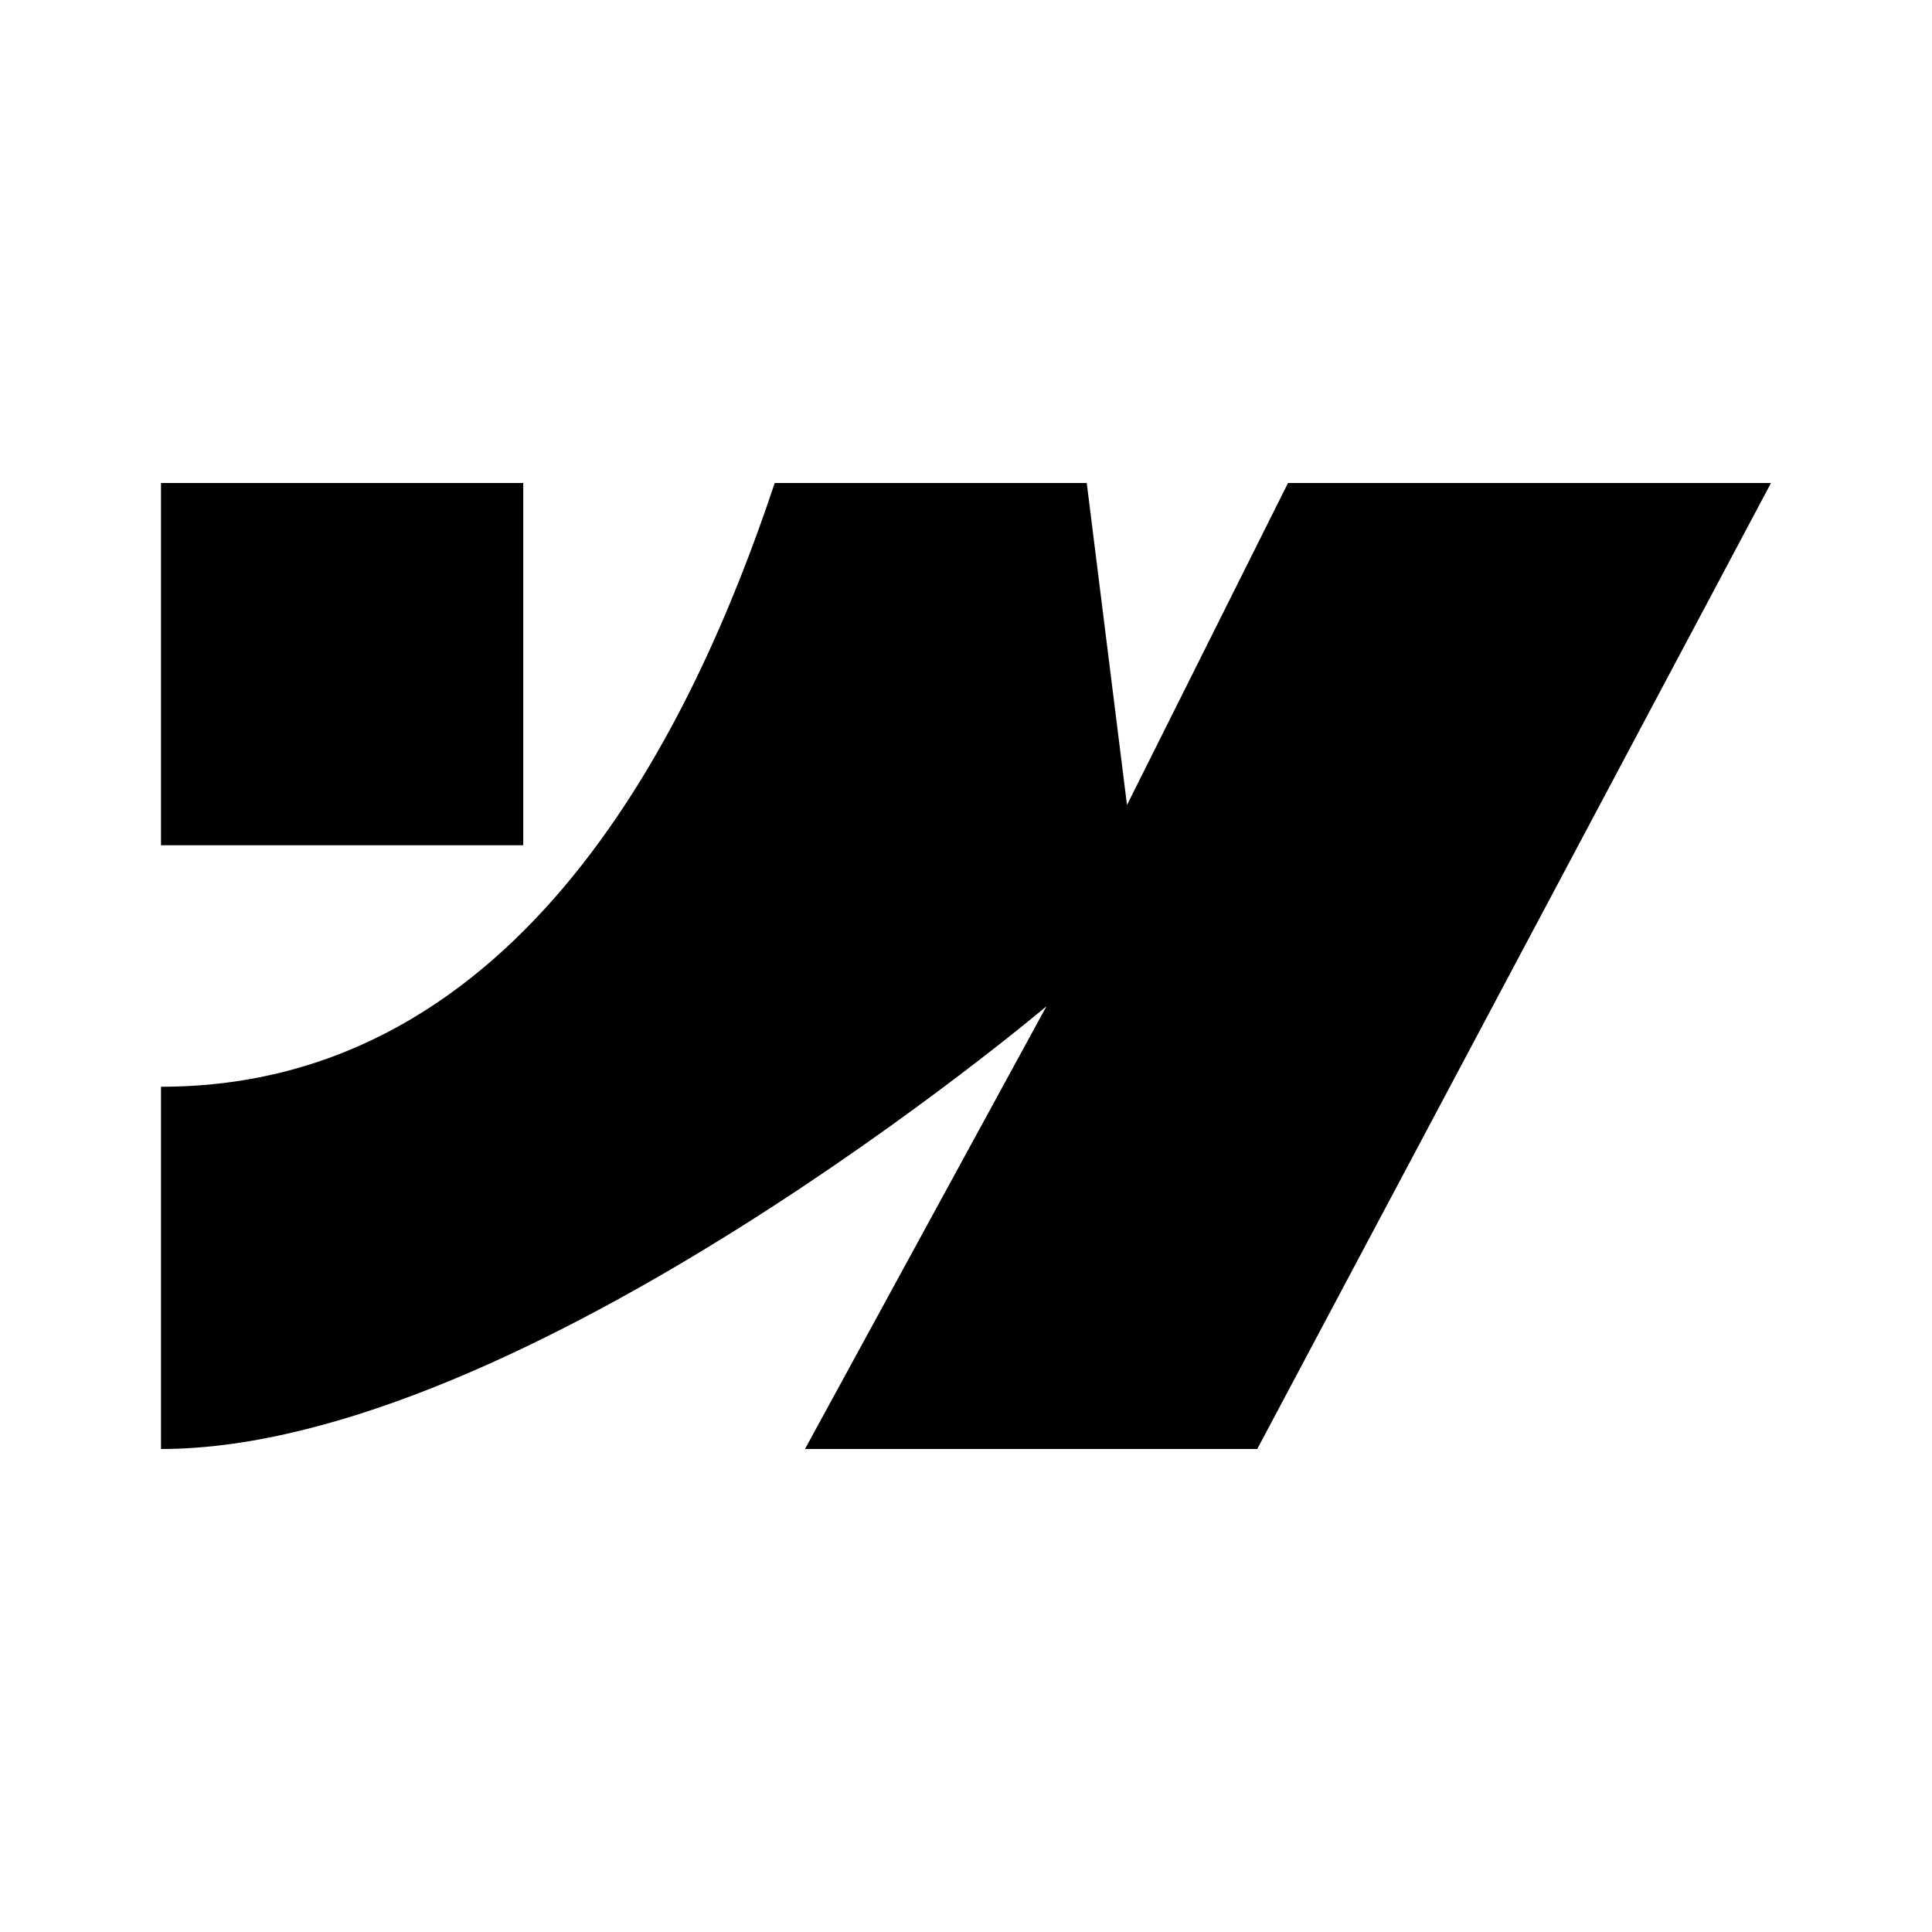 <svg viewBox="0 0 24 24" xmlns="http://www.w3.org/2000/svg"><path d="M15.618 18L22 6H16L14 10L13.5 6H9.624C8.624 9 6.5 13.5 2 13.5V18C6.5 18 13 12.5 13 12.5L10 18H15.618Z"/><path d="M2 6V10.5H6.5V6H2Z"/></svg>
